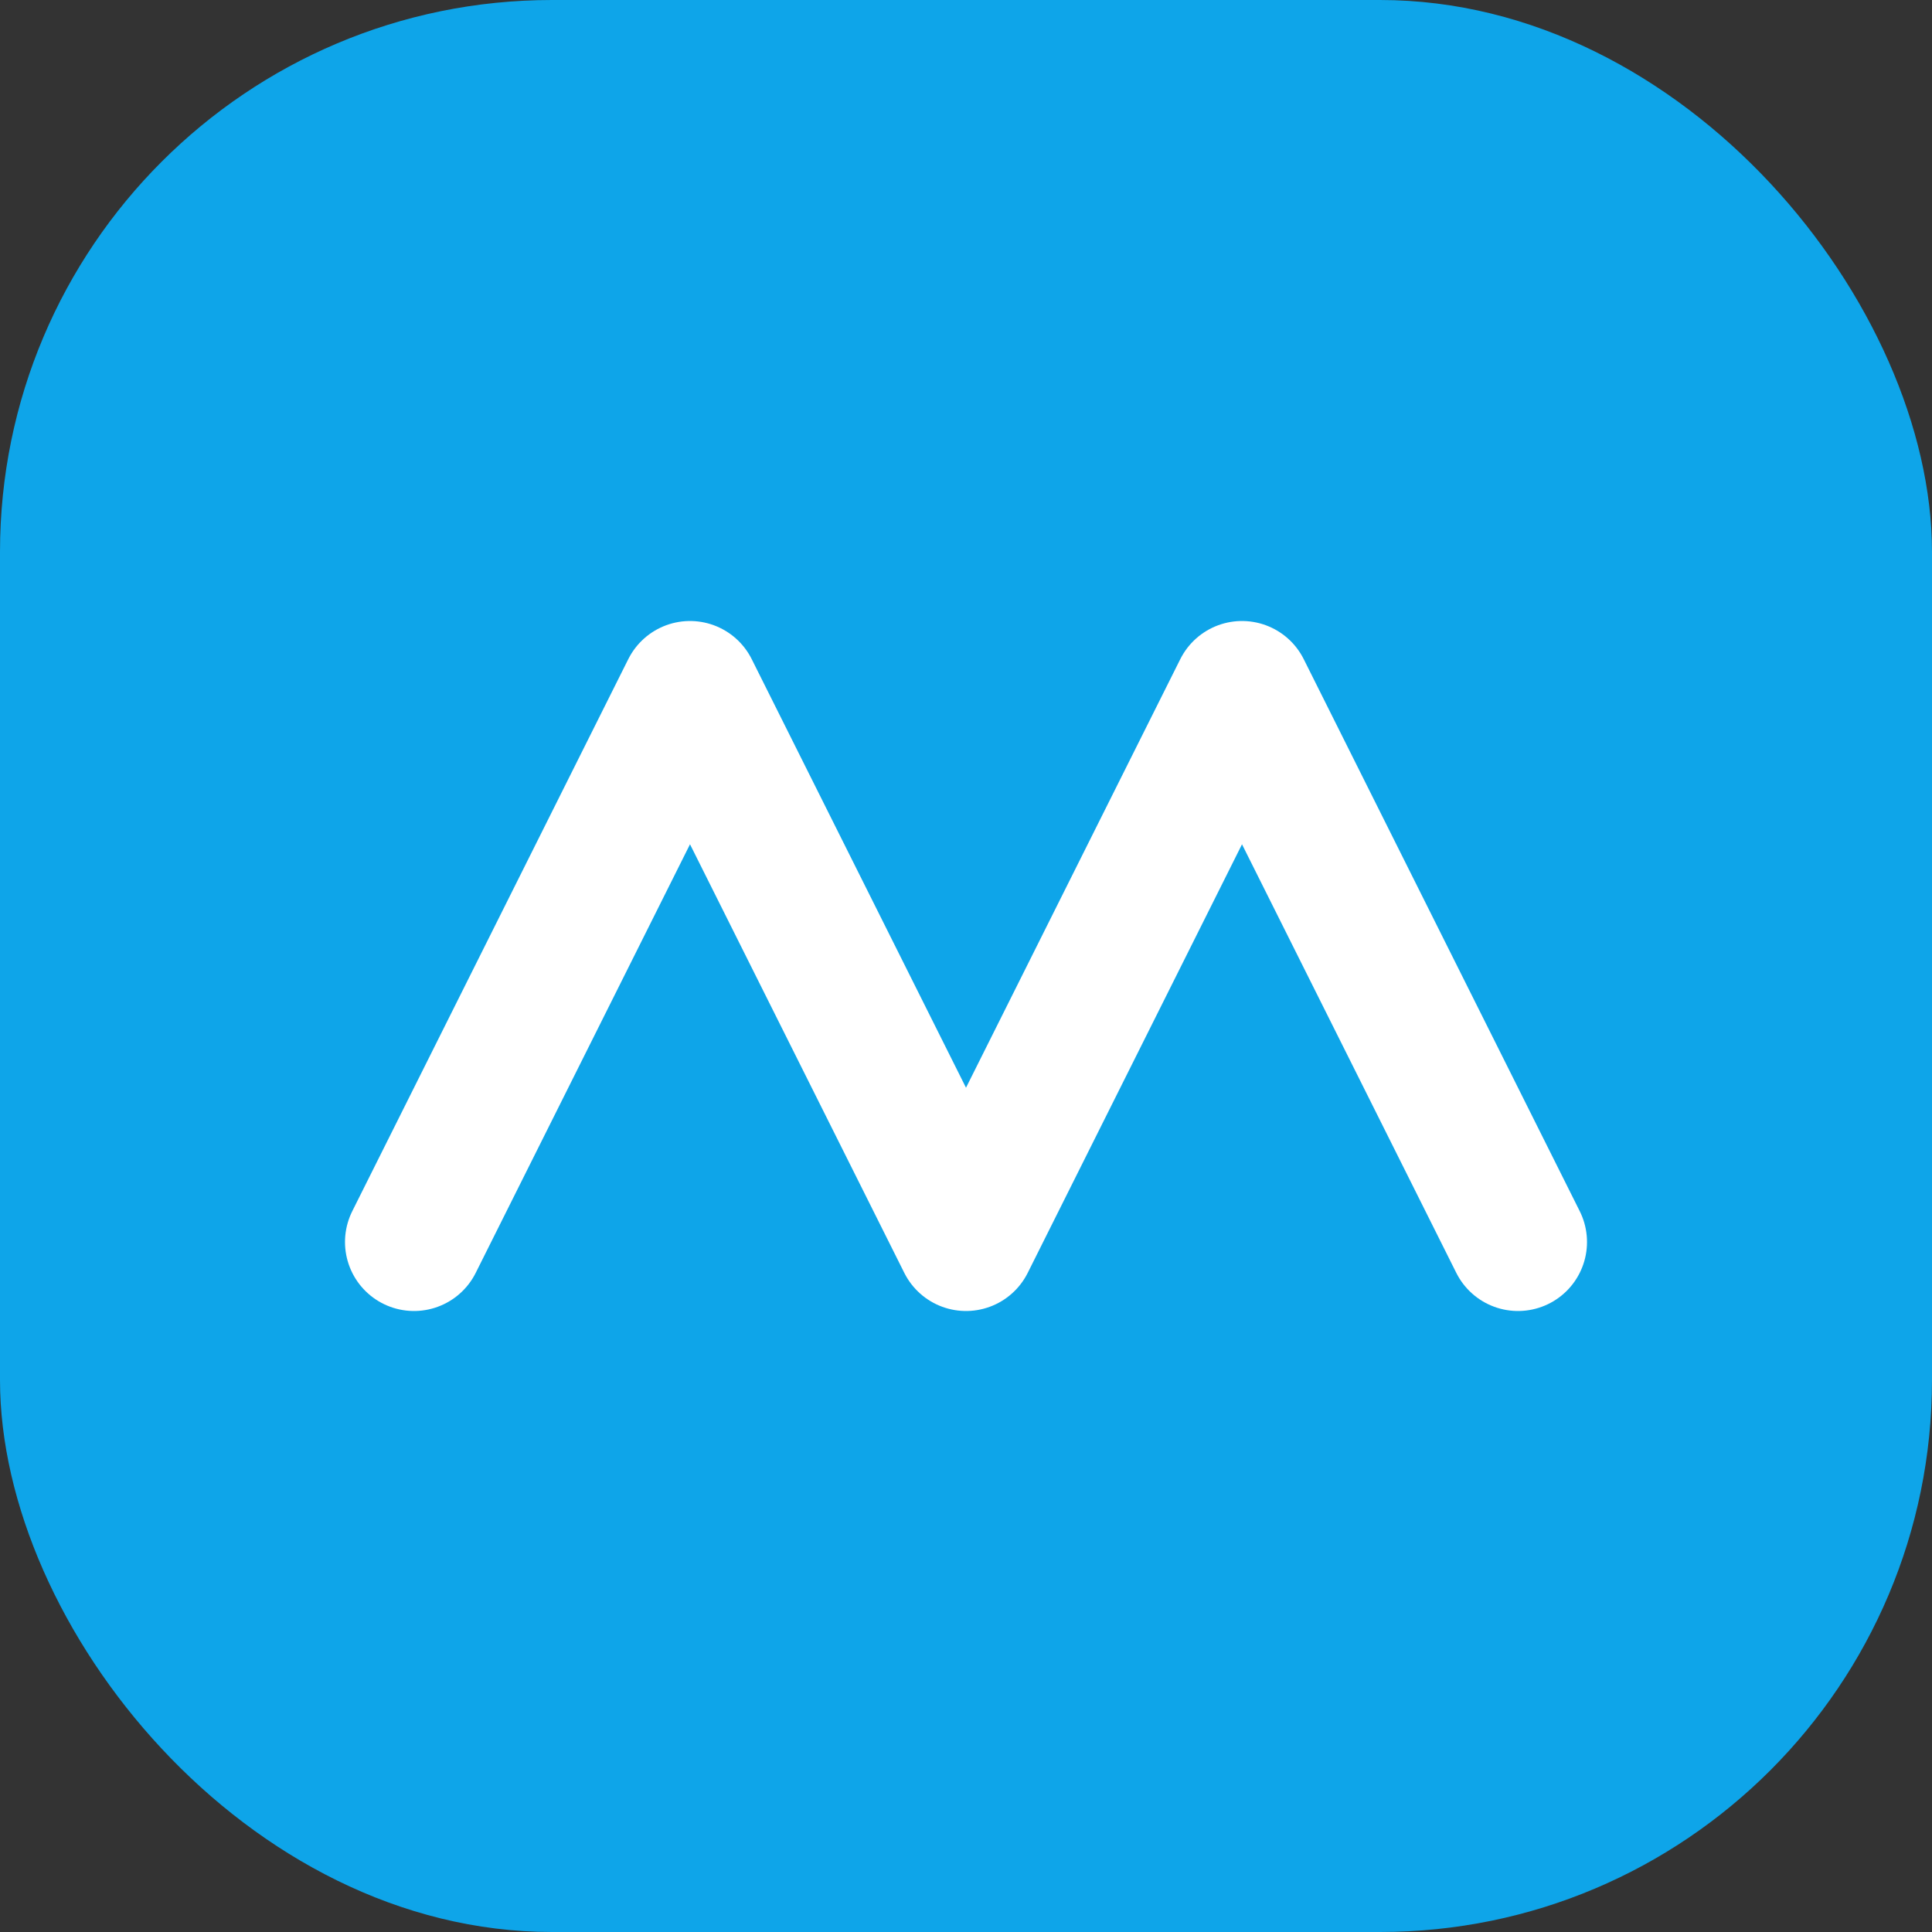 <svg xmlns="http://www.w3.org/2000/svg" width="28" height="28" viewBox="0 0 28 28" fill="none">
  <rect x="0" y="0" width="28" height="28" fill="#333333" stroke="none"/>
  <rect width="28" height="28" rx="8" fill="#0ea5e9"/>
  <path d="M6 18l4-8 4 8 4-8 4 8" stroke="white" stroke-width="2" stroke-linecap="round" stroke-linejoin="round"/>
</svg>